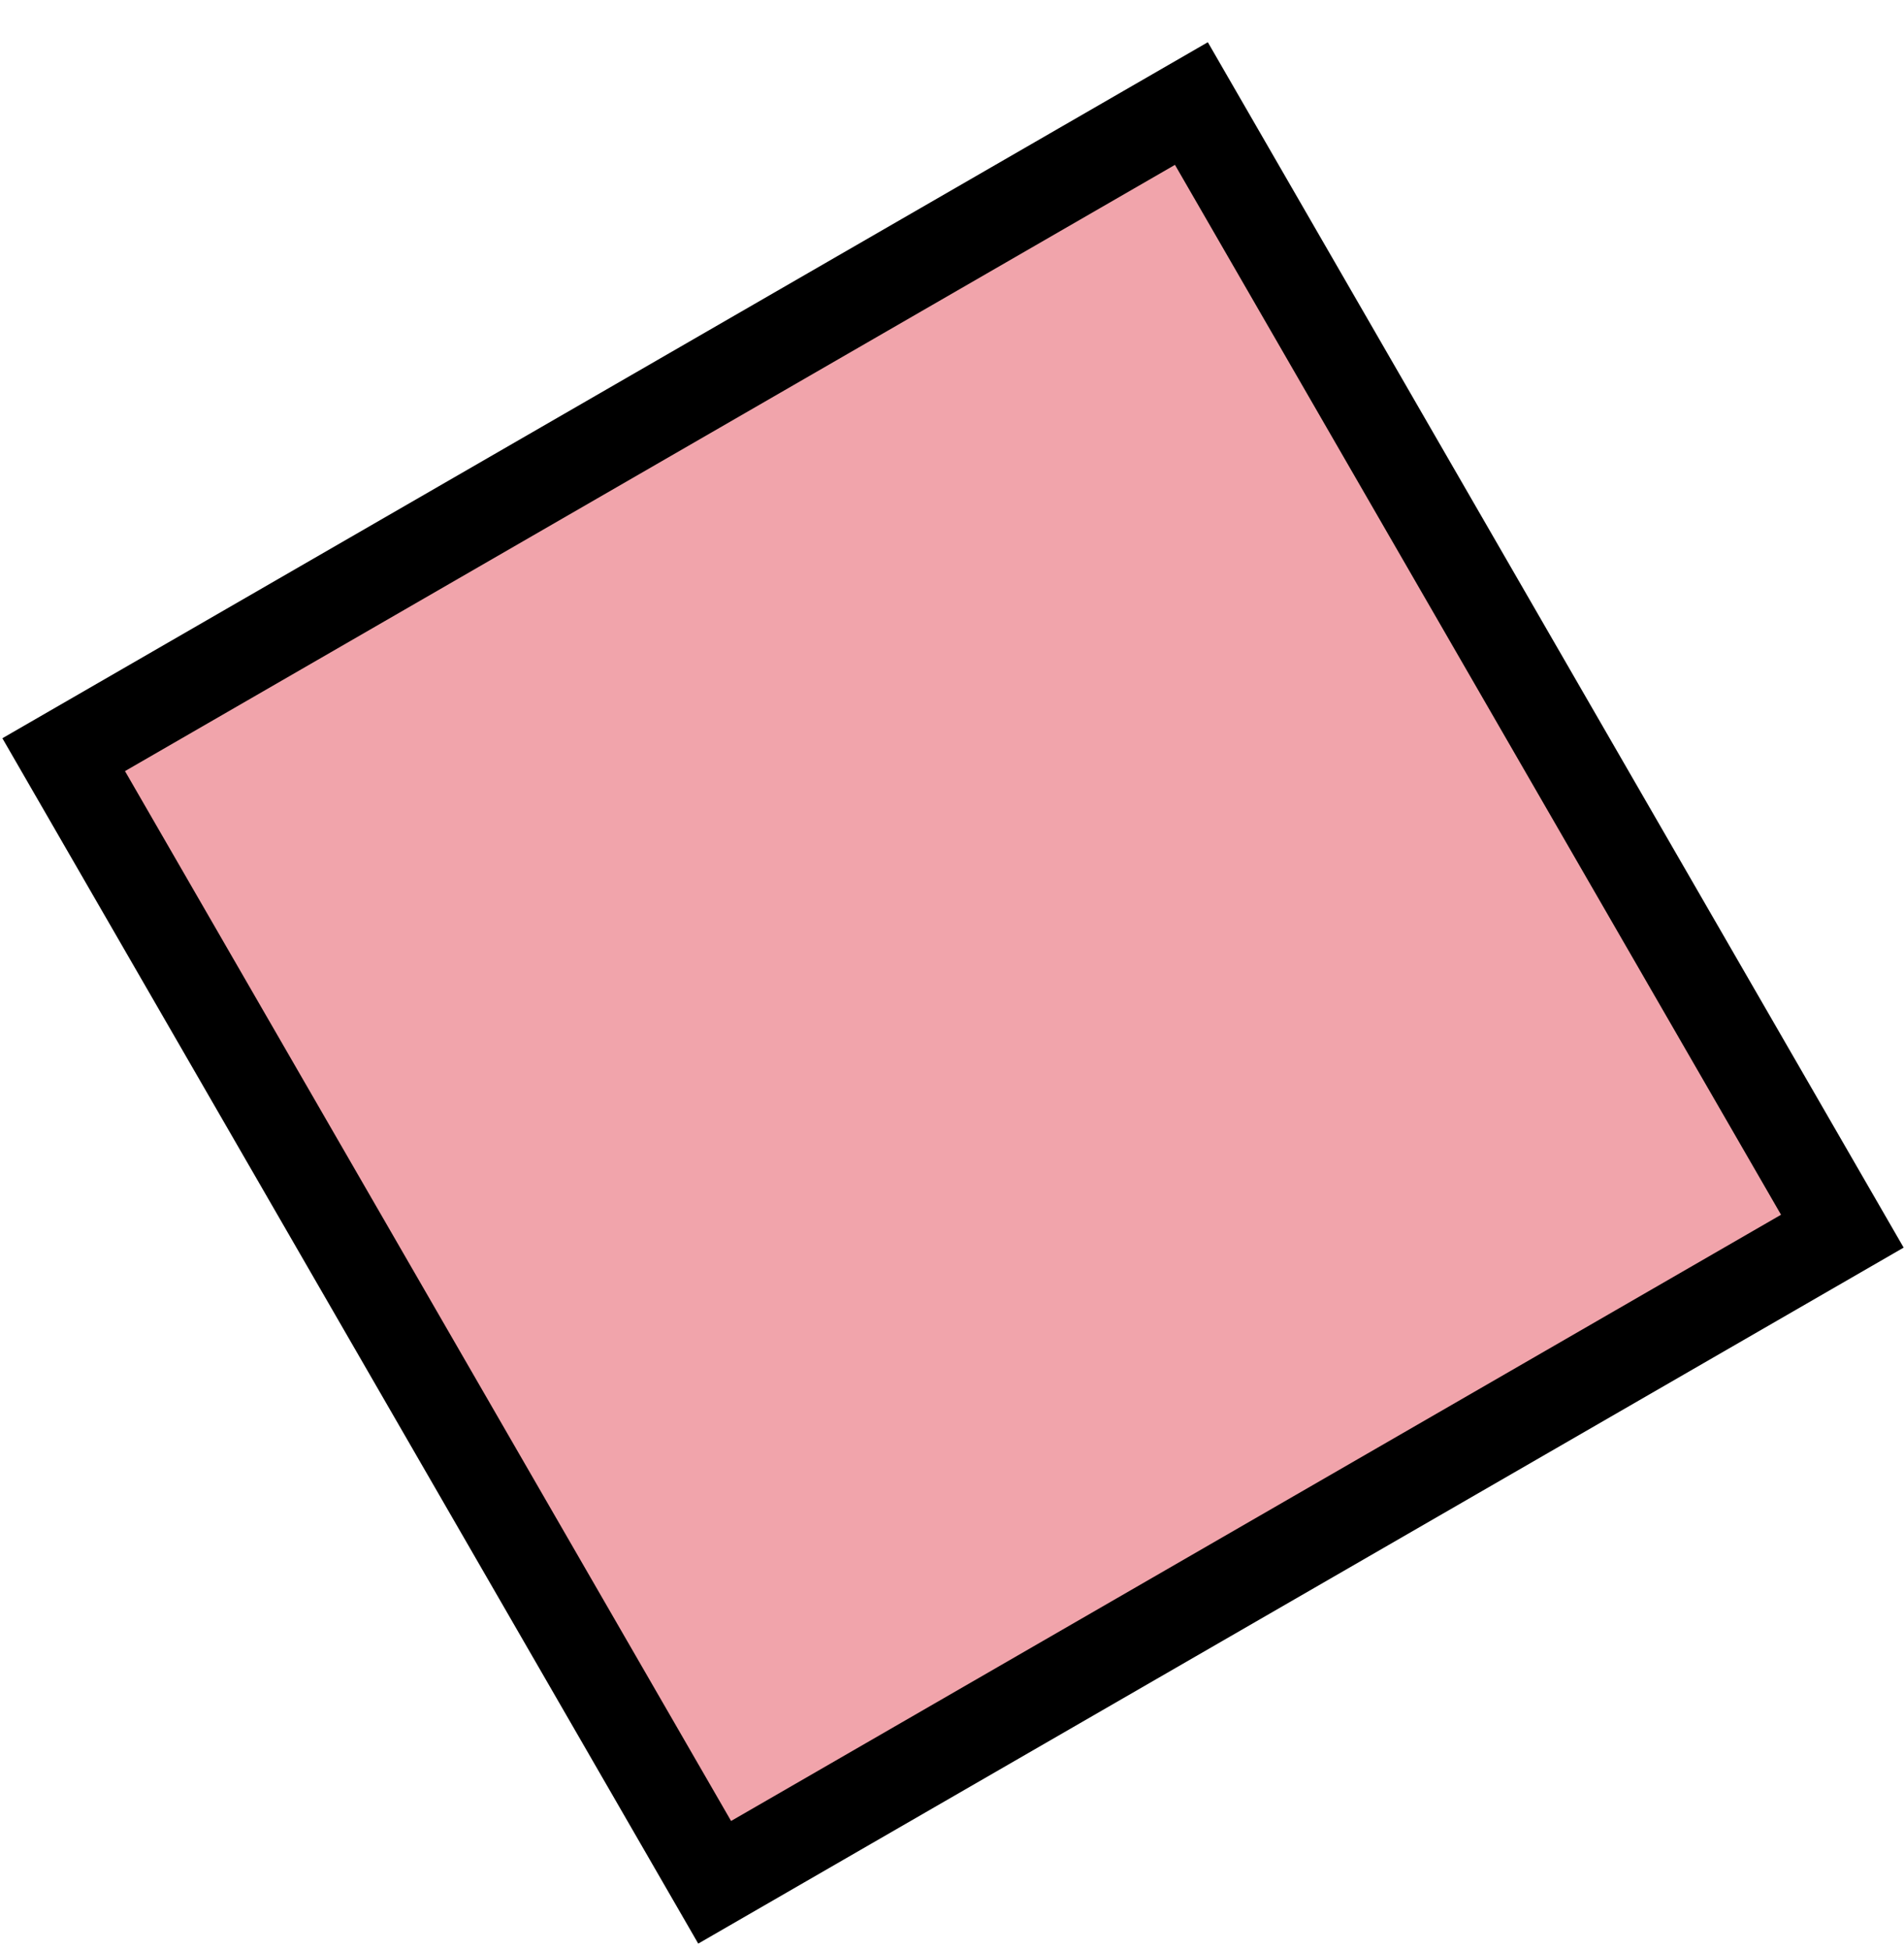 <svg xmlns="http://www.w3.org/2000/svg" width="42" height="43" viewBox="0 0 42 43">
    <path fill="#F1A4AB" fill-rule="evenodd" stroke="#000" stroke-width="1.98" d="M990.66 243.54L990.661 272.258 1019.384 272.259 1019.384 243.541z" transform="rotate(-30 72.64 1976.068)"/>
</svg>
